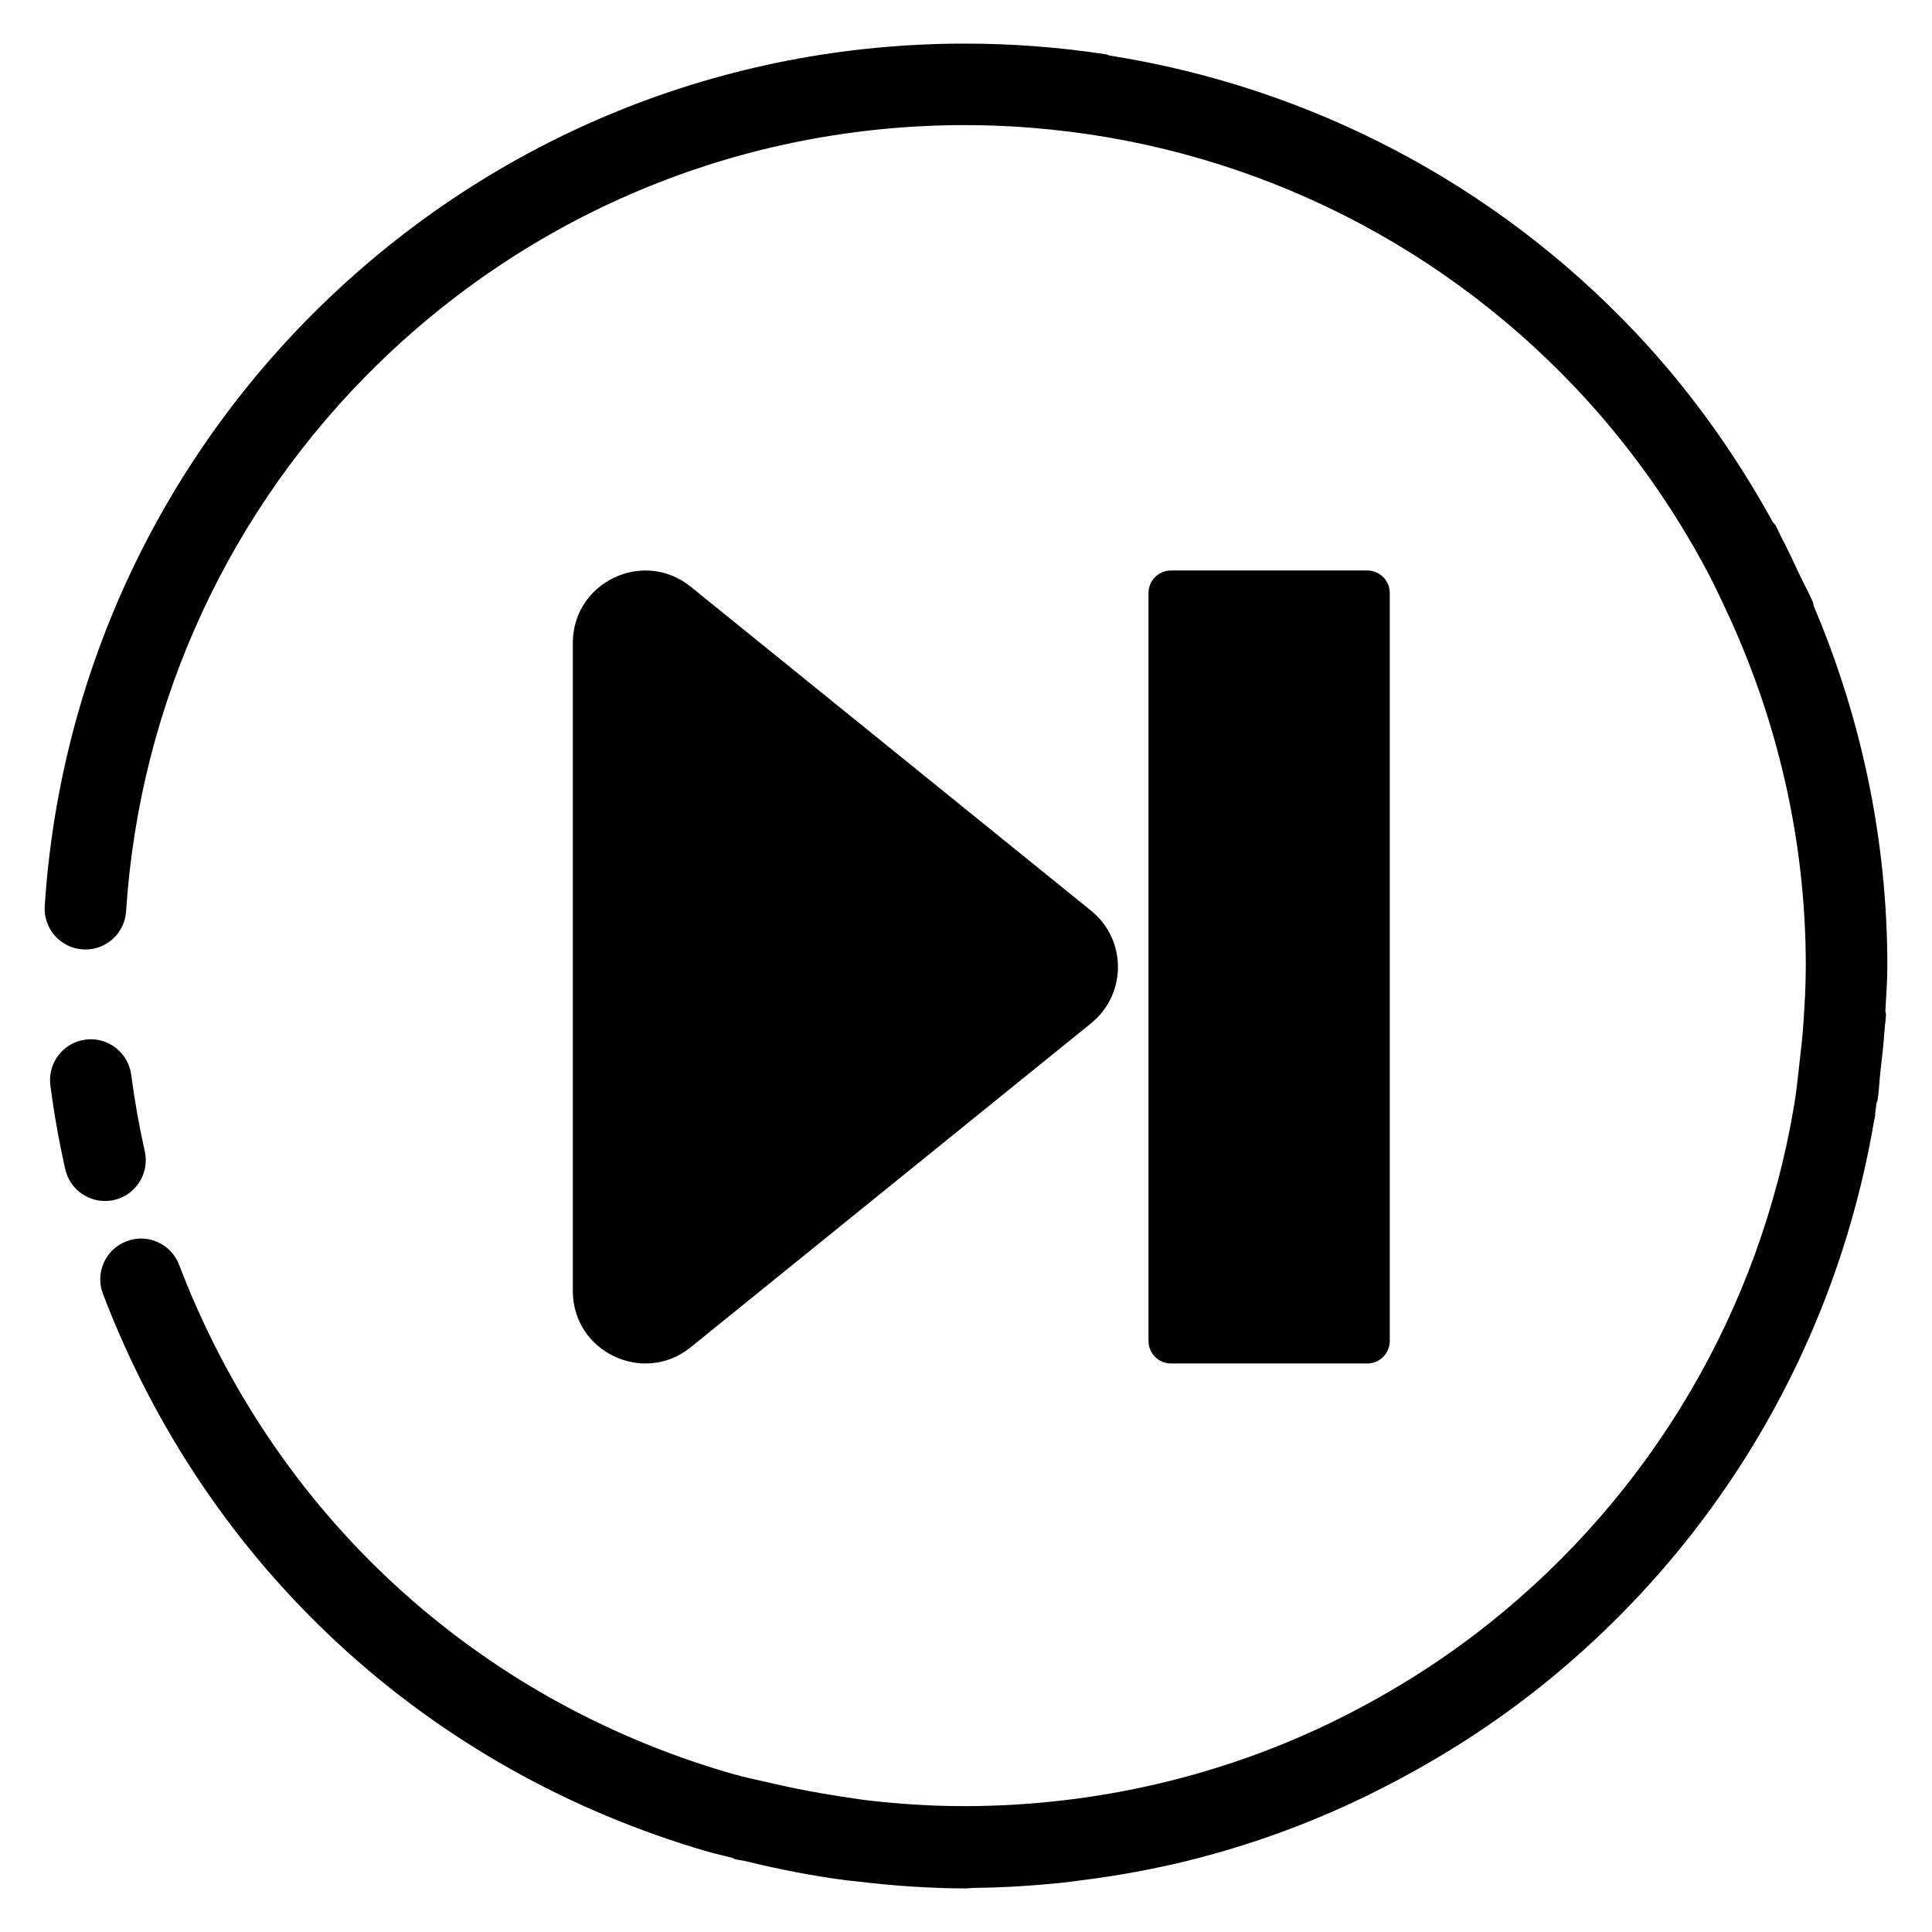 <svg xmlns="http://www.w3.org/2000/svg" xmlns:xlink="http://www.w3.org/1999/xlink" version="1.1" x="0px" y="0px" viewBox="0 0 90 90" style="enable-background:new 0 0 90 90;" xml:space="preserve"><g><path d="M50.827,47.668L32.178,62.759c-2.205,1.784-5.494,0.215-5.494-2.622V45.046V29.955   c0-2.837,3.289-4.406,5.494-2.622l18.649,15.091C52.495,43.774,52.495,46.318,50.827,47.668z"></path><g><path d="M5.309,55.902c1.024-0.234,1.665-1.25,1.435-2.27C6.481,52.46,6.27,51.27,6.112,50.068    c-0.135-1.042-1.096-1.777-2.129-1.639c-1.04,0.137-1.773,1.09-1.636,2.129c0.172,1.32,0.402,2.622,0.692,3.905    c0.198,0.883,0.983,1.484,1.851,1.484C5.027,55.947,5.168,55.932,5.309,55.902z"></path><path d="M87.92,44.987c0-5.842-1.204-11.519-3.434-16.77c-0.019-0.058-0.013-0.119-0.038-0.176    c-0.194-0.45-0.432-0.874-0.64-1.316c-0.282-0.599-0.557-1.198-0.867-1.784c-0.081-0.153-0.145-0.317-0.228-0.469    c-0.033-0.061-0.09-0.097-0.129-0.153c-1.747-3.173-3.87-6.159-6.413-8.848C69.621,8.548,61.026,4.062,51.69,2.588    c-0.051-0.012-0.091-0.045-0.144-0.053c-2.166-0.334-4.384-0.504-6.594-0.504c-11.234,0-21.862,4.313-29.927,12.143    C7.37,21.61,2.772,31.568,2.084,42.209c-0.067,1.046,0.727,1.951,1.773,2.018c0.041,0.004,0.083,0.004,0.124,0.004    c0.992,0,1.828-0.771,1.893-1.777c0.627-9.699,4.818-18.778,11.796-25.558C25.022,9.76,34.712,5.828,44.952,5.828    c1.019,0,2.04,0.041,3.056,0.12c0.003,0,0.006,0.002,0.009,0.003c9.69,0.757,18.71,5.066,25.393,12.132    c2.469,2.611,4.524,5.52,6.168,8.626c0.278,0.525,0.526,1.064,0.78,1.601c2.438,5.166,3.763,10.83,3.763,16.677    c0,0.904-0.051,1.807-0.113,2.709c-0.043,0.627-0.113,1.244-0.186,1.86c-0.076,0.646-0.136,1.295-0.244,1.932    c-1.6,9.54-6.64,18.108-14.212,24.138c-2.329,1.856-4.827,3.392-7.437,4.655c-5.416,2.608-11.407,3.914-17.413,3.854    c-1.31-0.016-2.616-0.101-3.916-0.246c-0.5-0.055-0.998-0.14-1.496-0.214c-1.025-0.155-2.042-0.346-3.051-0.582    c-0.677-0.157-1.358-0.292-2.027-0.486C22.125,79.15,12.766,70.515,8.345,58.921c-0.376-0.983-1.476-1.476-2.452-1.098    c-0.979,0.371-1.471,1.469-1.098,2.448c4.849,12.718,15.117,22.19,28.173,25.985c0.382,0.11,0.769,0.191,1.153,0.29    c0.046,0.016,0.08,0.05,0.128,0.062c0.159,0.041,0.323,0.053,0.483,0.092c1.543,0.378,3.098,0.682,4.663,0.888    c0.169,0.022,0.338,0.034,0.507,0.054c1.685,0.202,3.378,0.327,5.073,0.327c0.142,0,0.283-0.023,0.425-0.025    c1.358-0.013,2.702-0.099,4.035-0.235c0.306-0.033,0.609-0.076,0.914-0.115c1.39-0.172,2.764-0.408,4.119-0.713    c0.064-0.015,0.129-0.026,0.193-0.041c3.104-0.714,6.104-1.774,8.971-3.167c0.037-0.018,0.077-0.03,0.115-0.048    c0.014-0.007,0.022-0.02,0.036-0.028c2.786-1.367,5.457-3.016,7.949-5.002c8.291-6.604,13.811-15.98,15.576-26.422    c0.002-0.012,0.01-0.022,0.012-0.034c0.003-0.019,0.004-0.04,0.007-0.059c0.007-0.041,0.019-0.081,0.026-0.123    c0.004-0.022-0.005-0.043-0.002-0.065c0.027-0.163,0.037-0.329,0.062-0.493c0.014-0.056,0.047-0.103,0.055-0.162    c0.062-0.423,0.078-0.862,0.127-1.29c0.078-0.672,0.153-1.342,0.199-2.019c0.015-0.216,0.052-0.425,0.063-0.642    c0.004-0.068-0.025-0.127-0.029-0.194C87.866,46.393,87.92,45.691,87.92,44.987z"></path></g><path d="M63.693,63.517H54.55c-0.579,0-1.048-0.469-1.048-1.048V27.624c0-0.579,0.469-1.048,1.048-1.048h9.143   c0.579,0,1.048,0.469,1.048,1.048v34.845C64.741,63.047,64.272,63.517,63.693,63.517z"></path></g></svg>